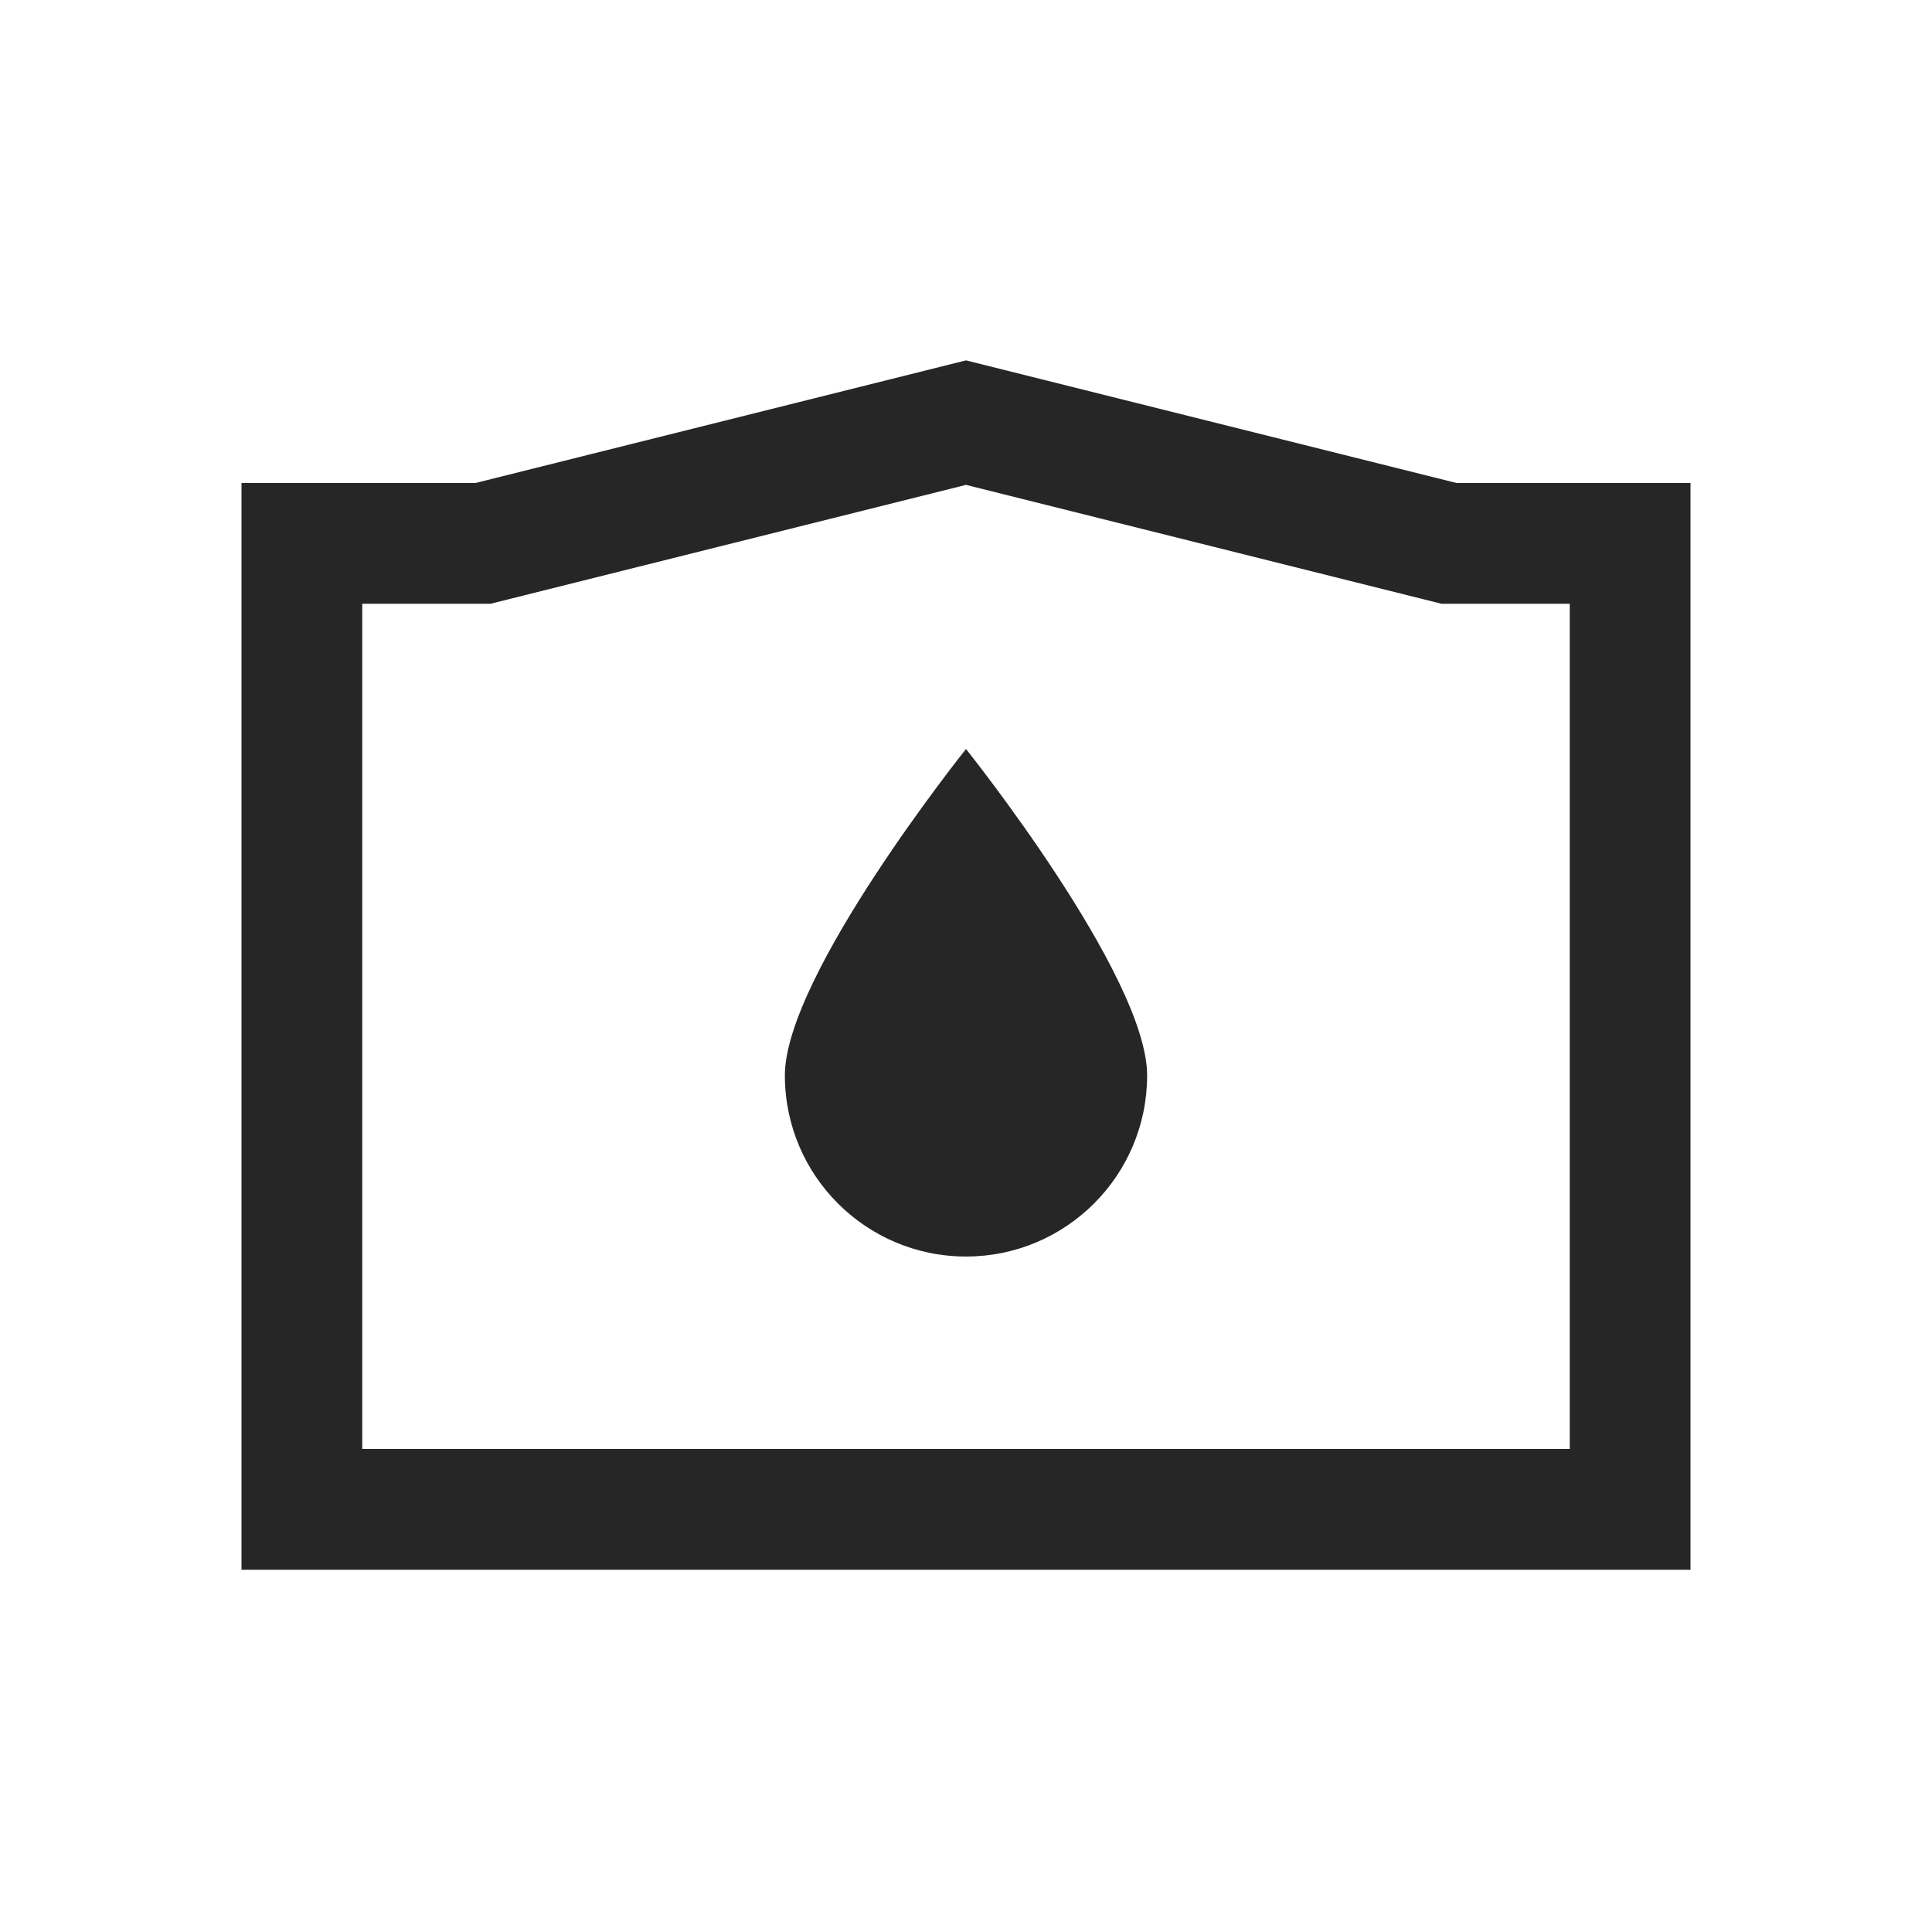 <?xml version="1.0" encoding="UTF-8"?>
<svg xmlns="http://www.w3.org/2000/svg" xmlns:xlink="http://www.w3.org/1999/xlink" viewBox="0 0 32 32" version="1.1" fill="#262626"><g id="surface1" fill="#262626"><path style=" " d="M 16 5.969 L 7.875 8 L 4 8 L 4 26 L 28 26 L 28 8 L 24.125 8 Z M 16 8.031 L 23.875 10 L 26 10 L 26 24 L 6 24 L 6 10 L 8.125 10 Z M 16 12.406 C 16 12.406 13 16.156 13 17.812 C 13 19.469 14.344 20.812 16 20.812 C 17.656 20.812 19 19.469 19 17.812 C 19 16.156 16 12.406 16 12.406 Z " fill="#262626"/></g></svg>
